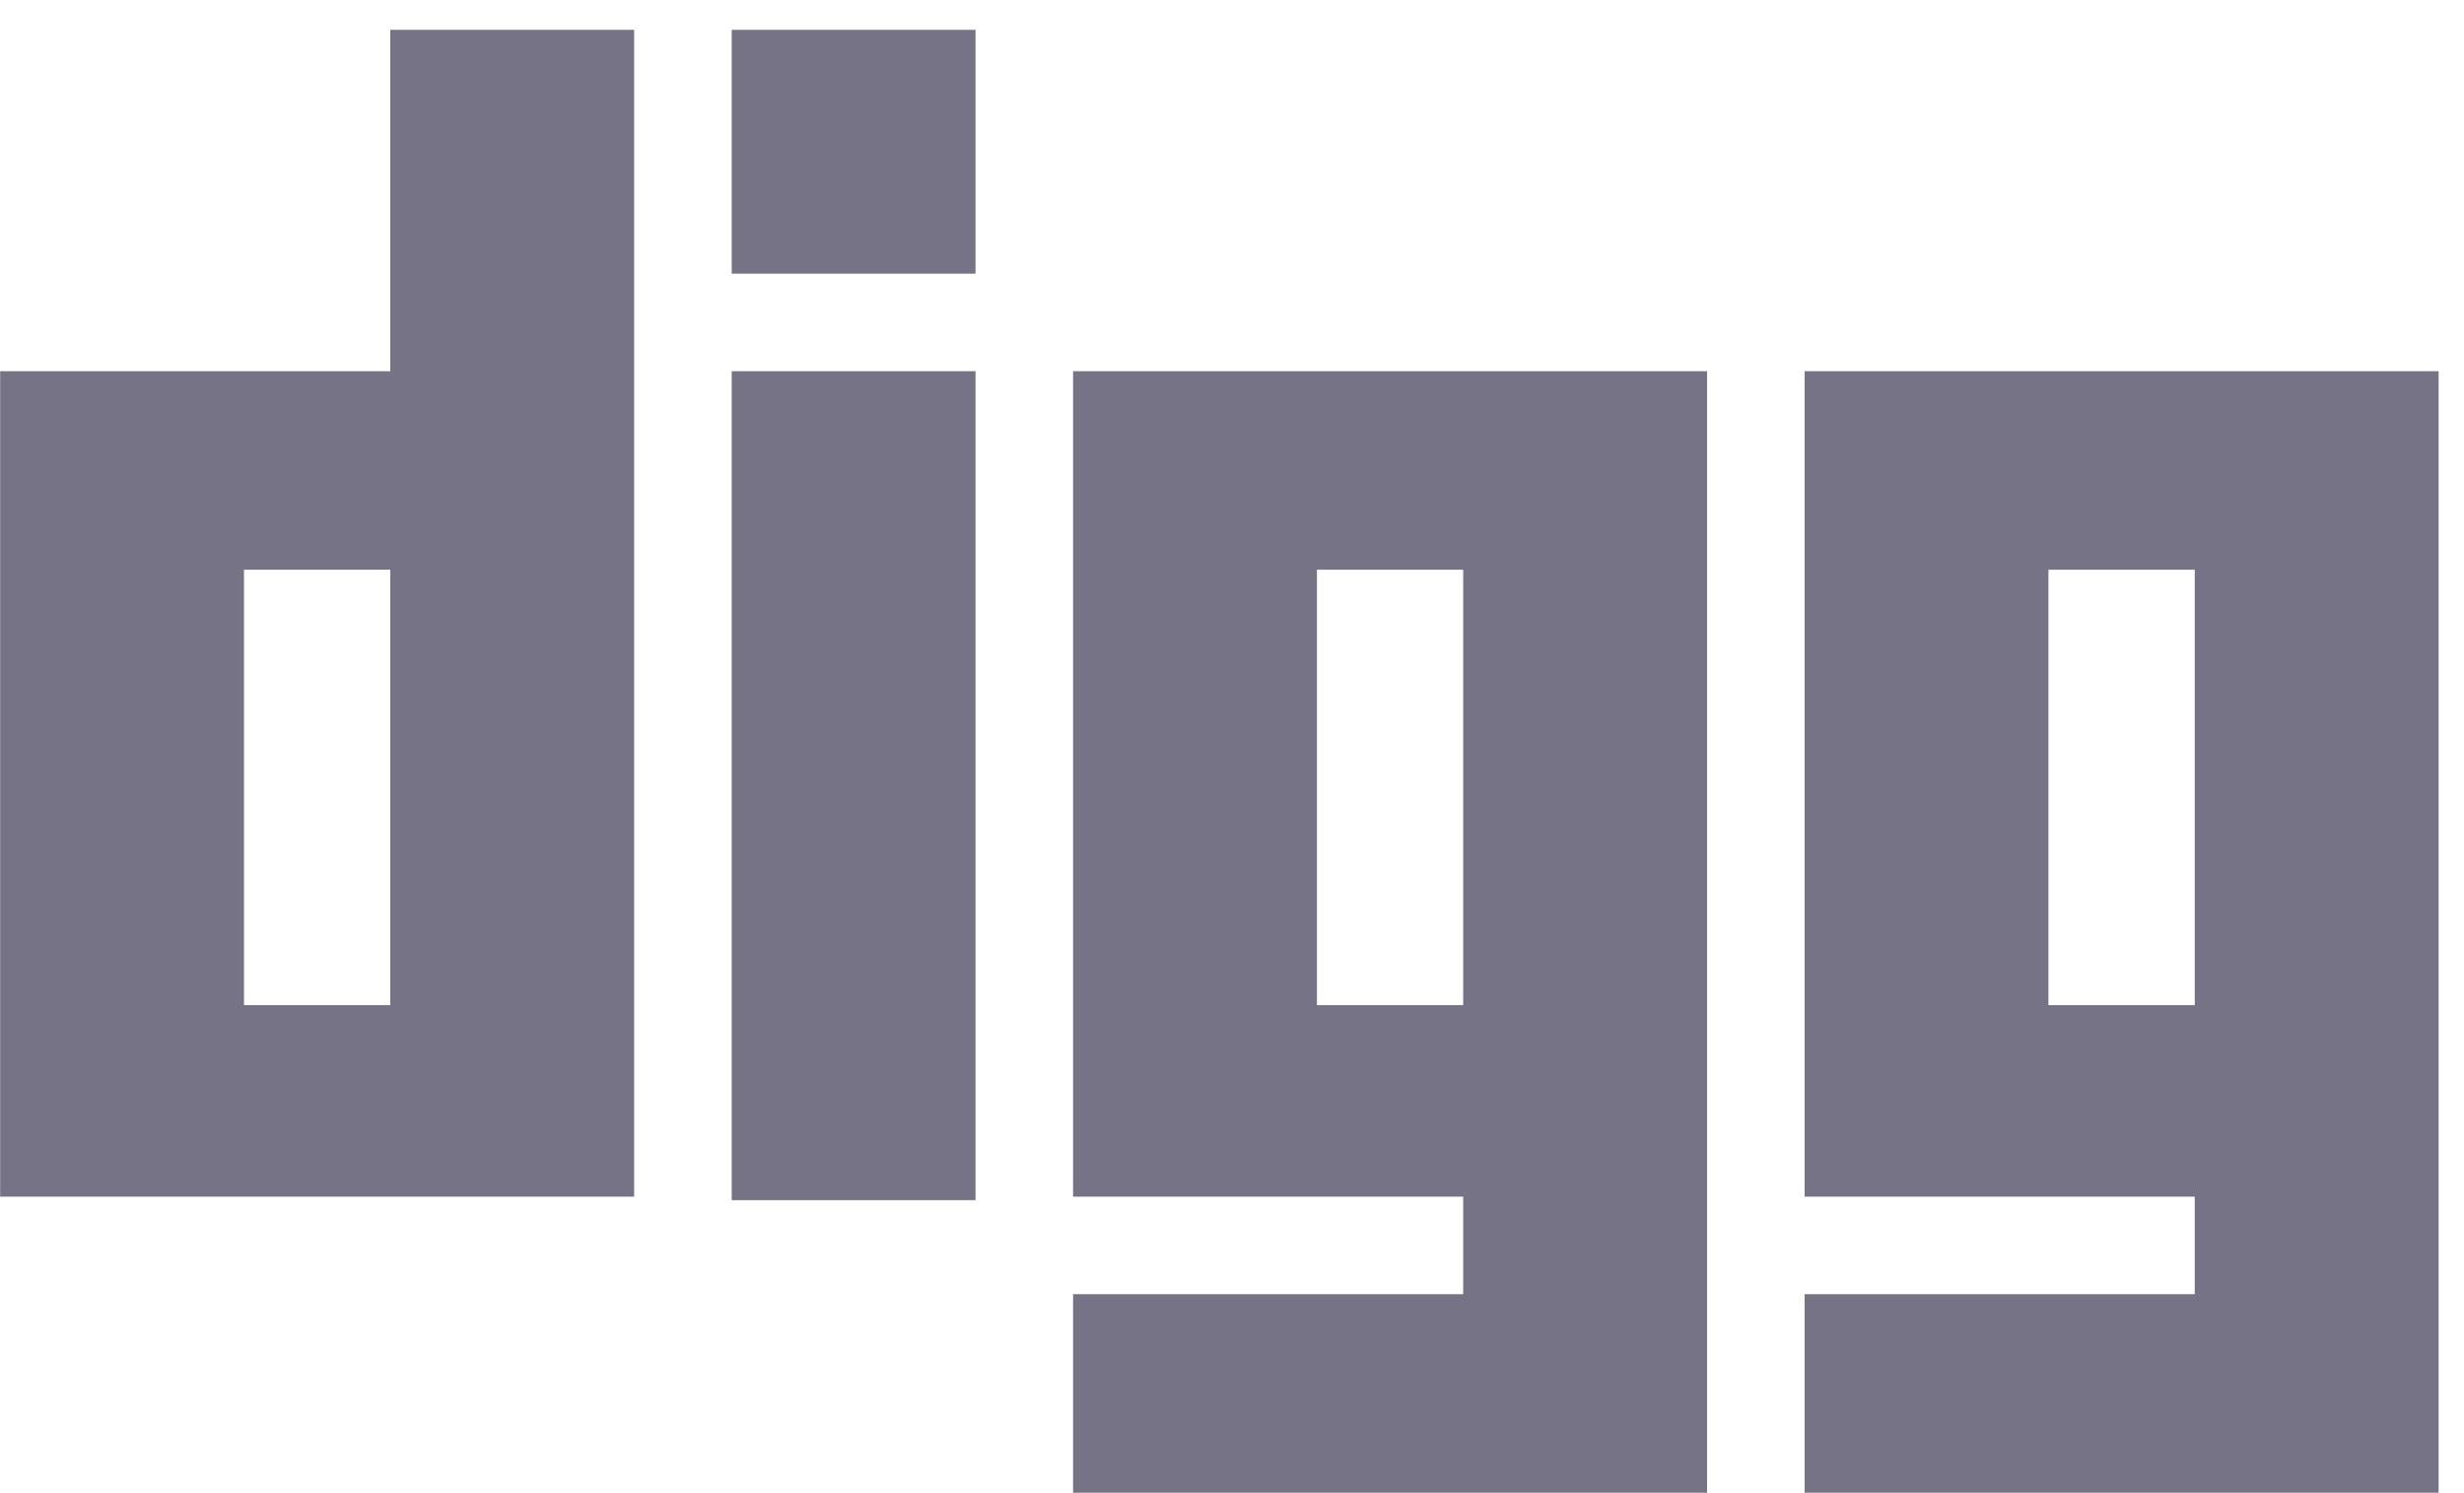 <svg width="66" height="40" viewBox="0 0 66 40" fill="none" xmlns="http://www.w3.org/2000/svg">
<path id="Vector" d="M10.454 0.799V9.944H0.004V32.058H16.986V0.799H10.454ZM10.454 26.926H6.535V15.262H10.454V26.926ZM19.599 9.944H26.13V32.151H19.599V9.944ZM19.599 0.799H26.13V7.331H19.599V0.799ZM28.743 9.944V32.058H39.193V34.67H28.743V39.989H45.725V9.944H28.743ZM39.193 26.926H35.275V15.262H39.193V26.926ZM48.338 9.944V32.058H58.788V34.67H48.338V39.989H65.32V9.944H48.338ZM58.788 26.926H54.869V15.262H58.788V26.926Z" fill="#757385"/>
</svg>
